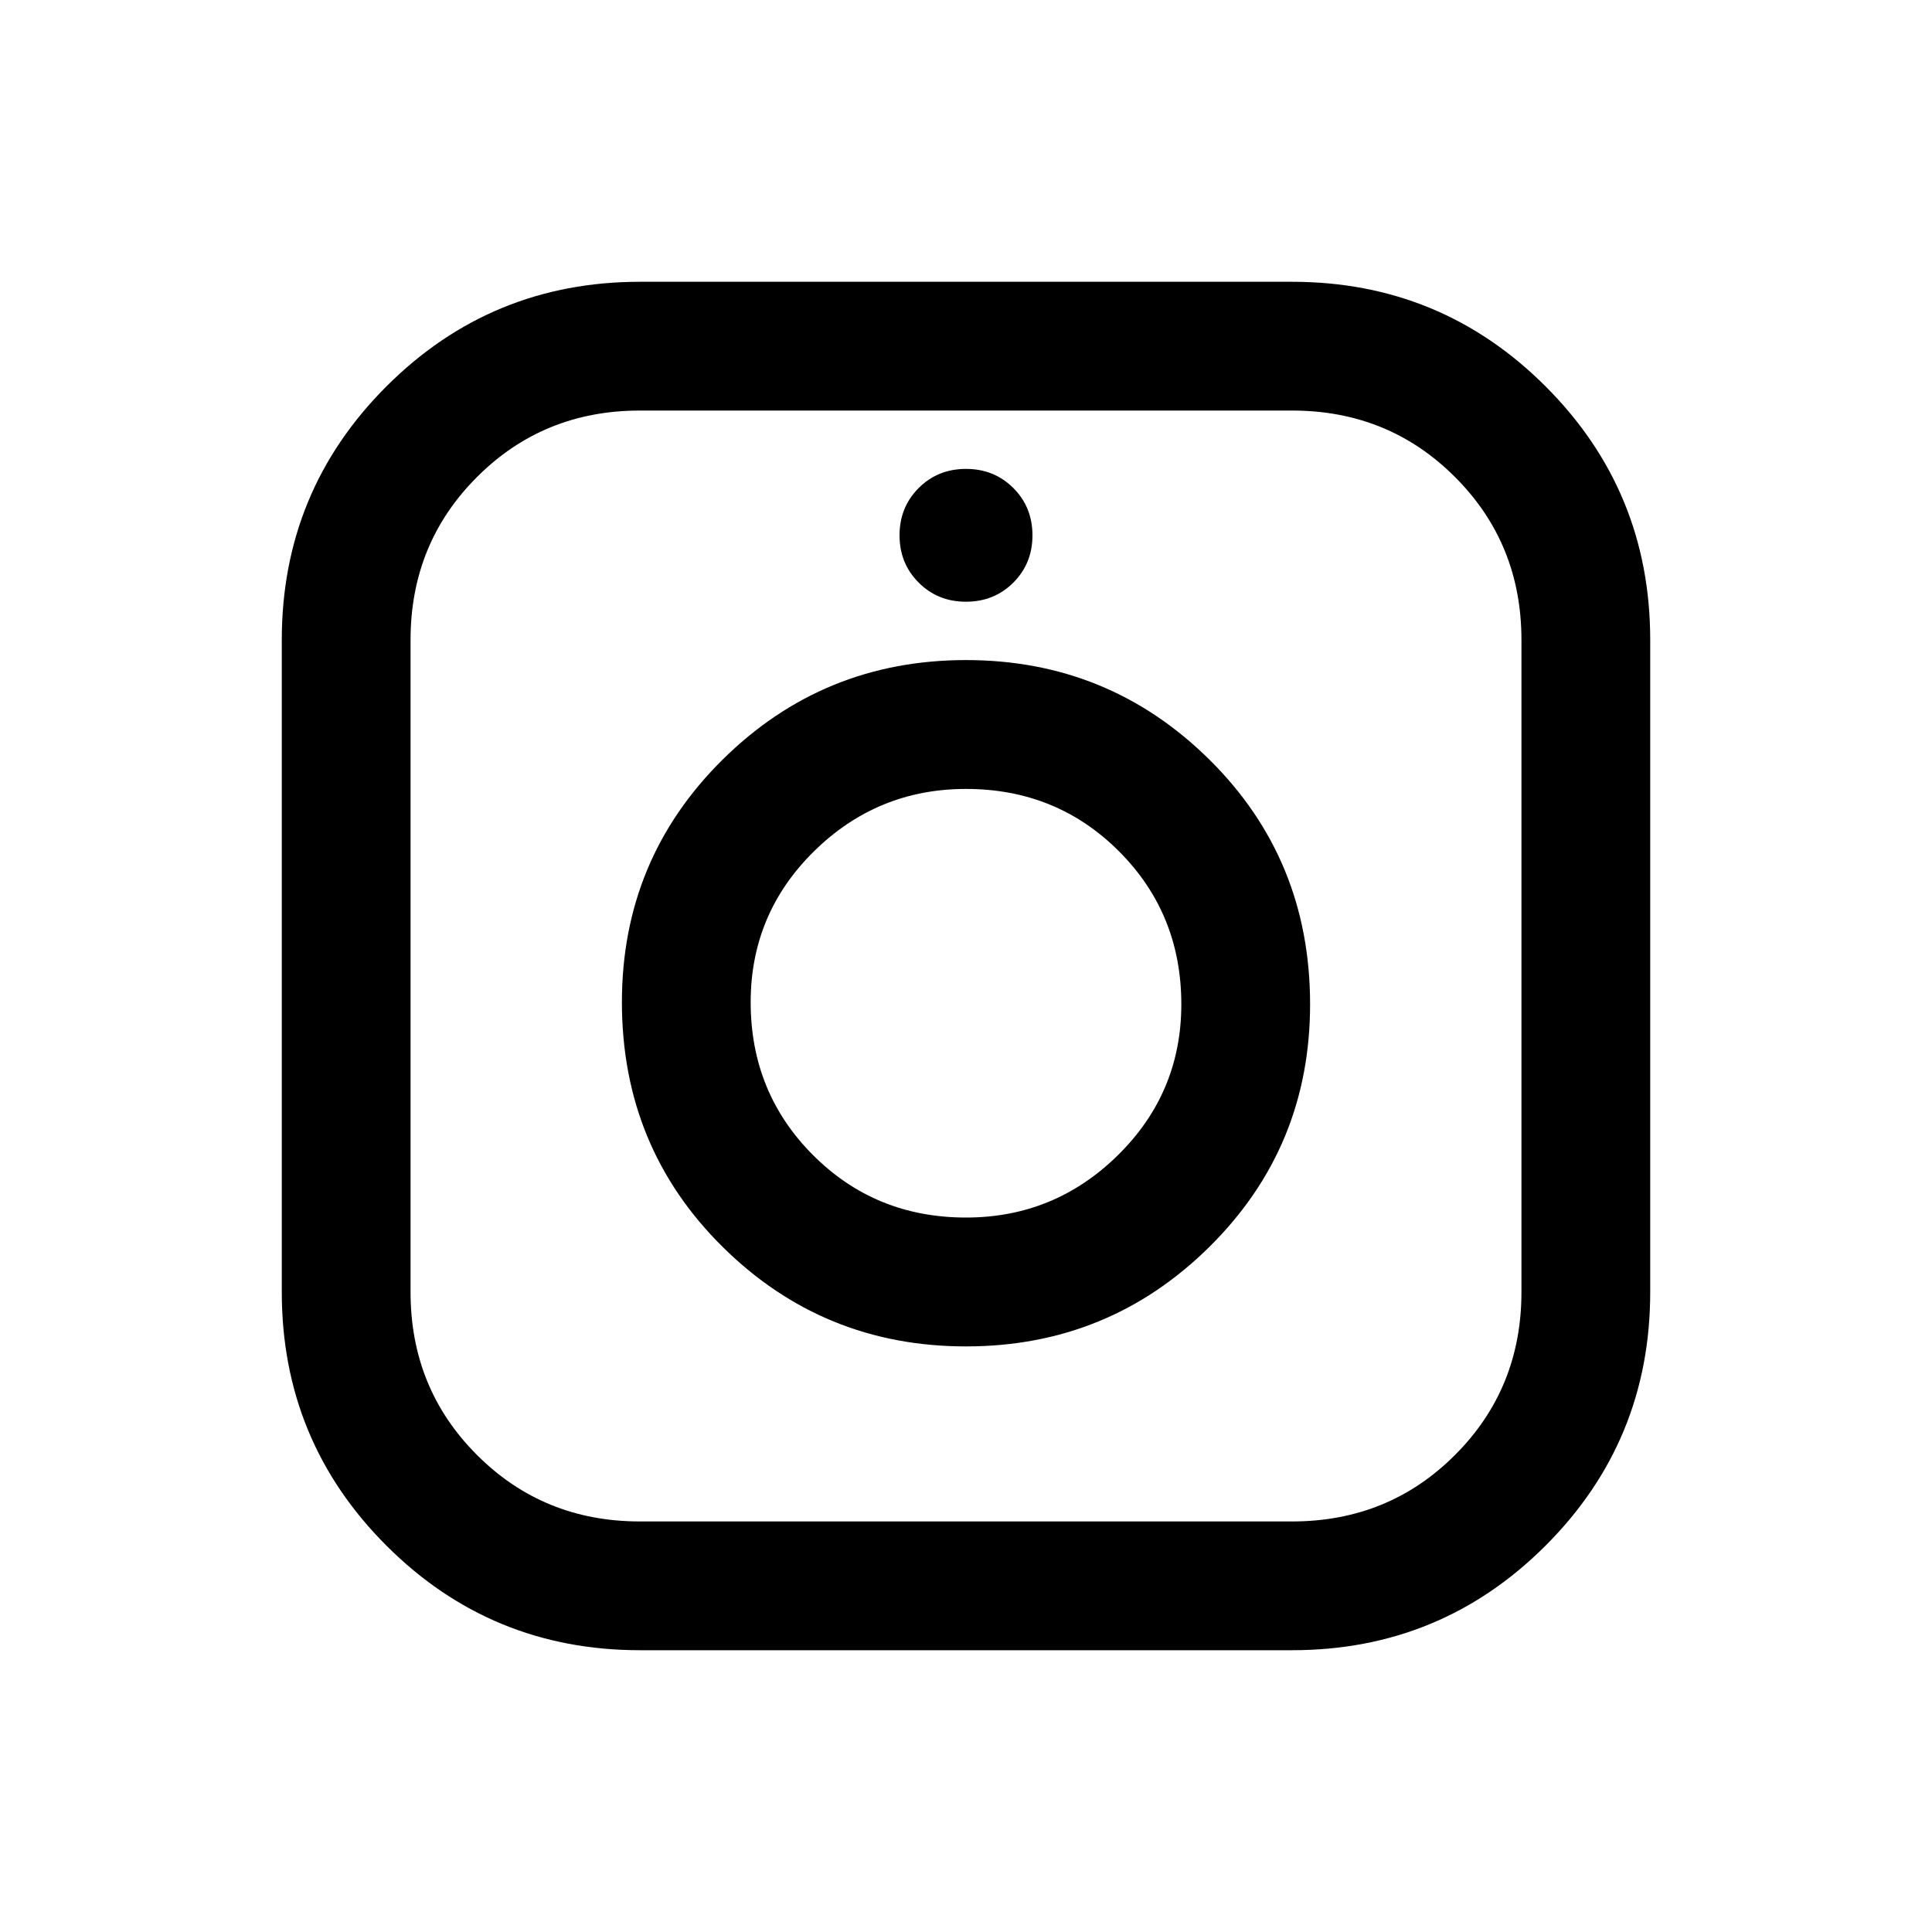 <svg xmlns="http://www.w3.org/2000/svg" height="20" width="20"><path d="M6.625 17.083Q5.083 17.083 4 16t-1.083-2.625v-6.75Q2.917 5.083 4 4t2.625-1.083h6.75Q14.917 2.917 16 4t1.083 2.625v6.75q0 1.542-1.083 2.625t-2.625 1.083Zm0-1.333h6.75q1 0 1.687-.688.688-.687.688-1.687v-6.75q0-1-.688-1.687-.687-.688-1.687-.688h-6.75q-1 0-1.687.688-.688.687-.688 1.687v6.75q0 1 .688 1.687.687.688 1.687.688ZM10 13.938q-1.479 0-2.521-1.032-1.041-1.031-1.041-2.531 0-1.479 1.041-2.51Q8.521 6.833 10 6.833q1.479 0 2.521 1.032 1.041 1.031 1.041 2.531 0 1.479-1.041 2.51-1.042 1.032-2.521 1.032Zm0-1.334q.917 0 1.573-.646.656-.646.656-1.562 0-.938-.646-1.584-.645-.645-1.583-.645-.917 0-1.573.645-.656.646-.656 1.563 0 .937.646 1.583.645.646 1.583.646Zm0-6.375q-.292 0-.49-.198t-.198-.489q0-.292.198-.49t.49-.198q.292 0 .49.198t.198.49q0 .291-.198.489t-.49.198Z"/></svg>